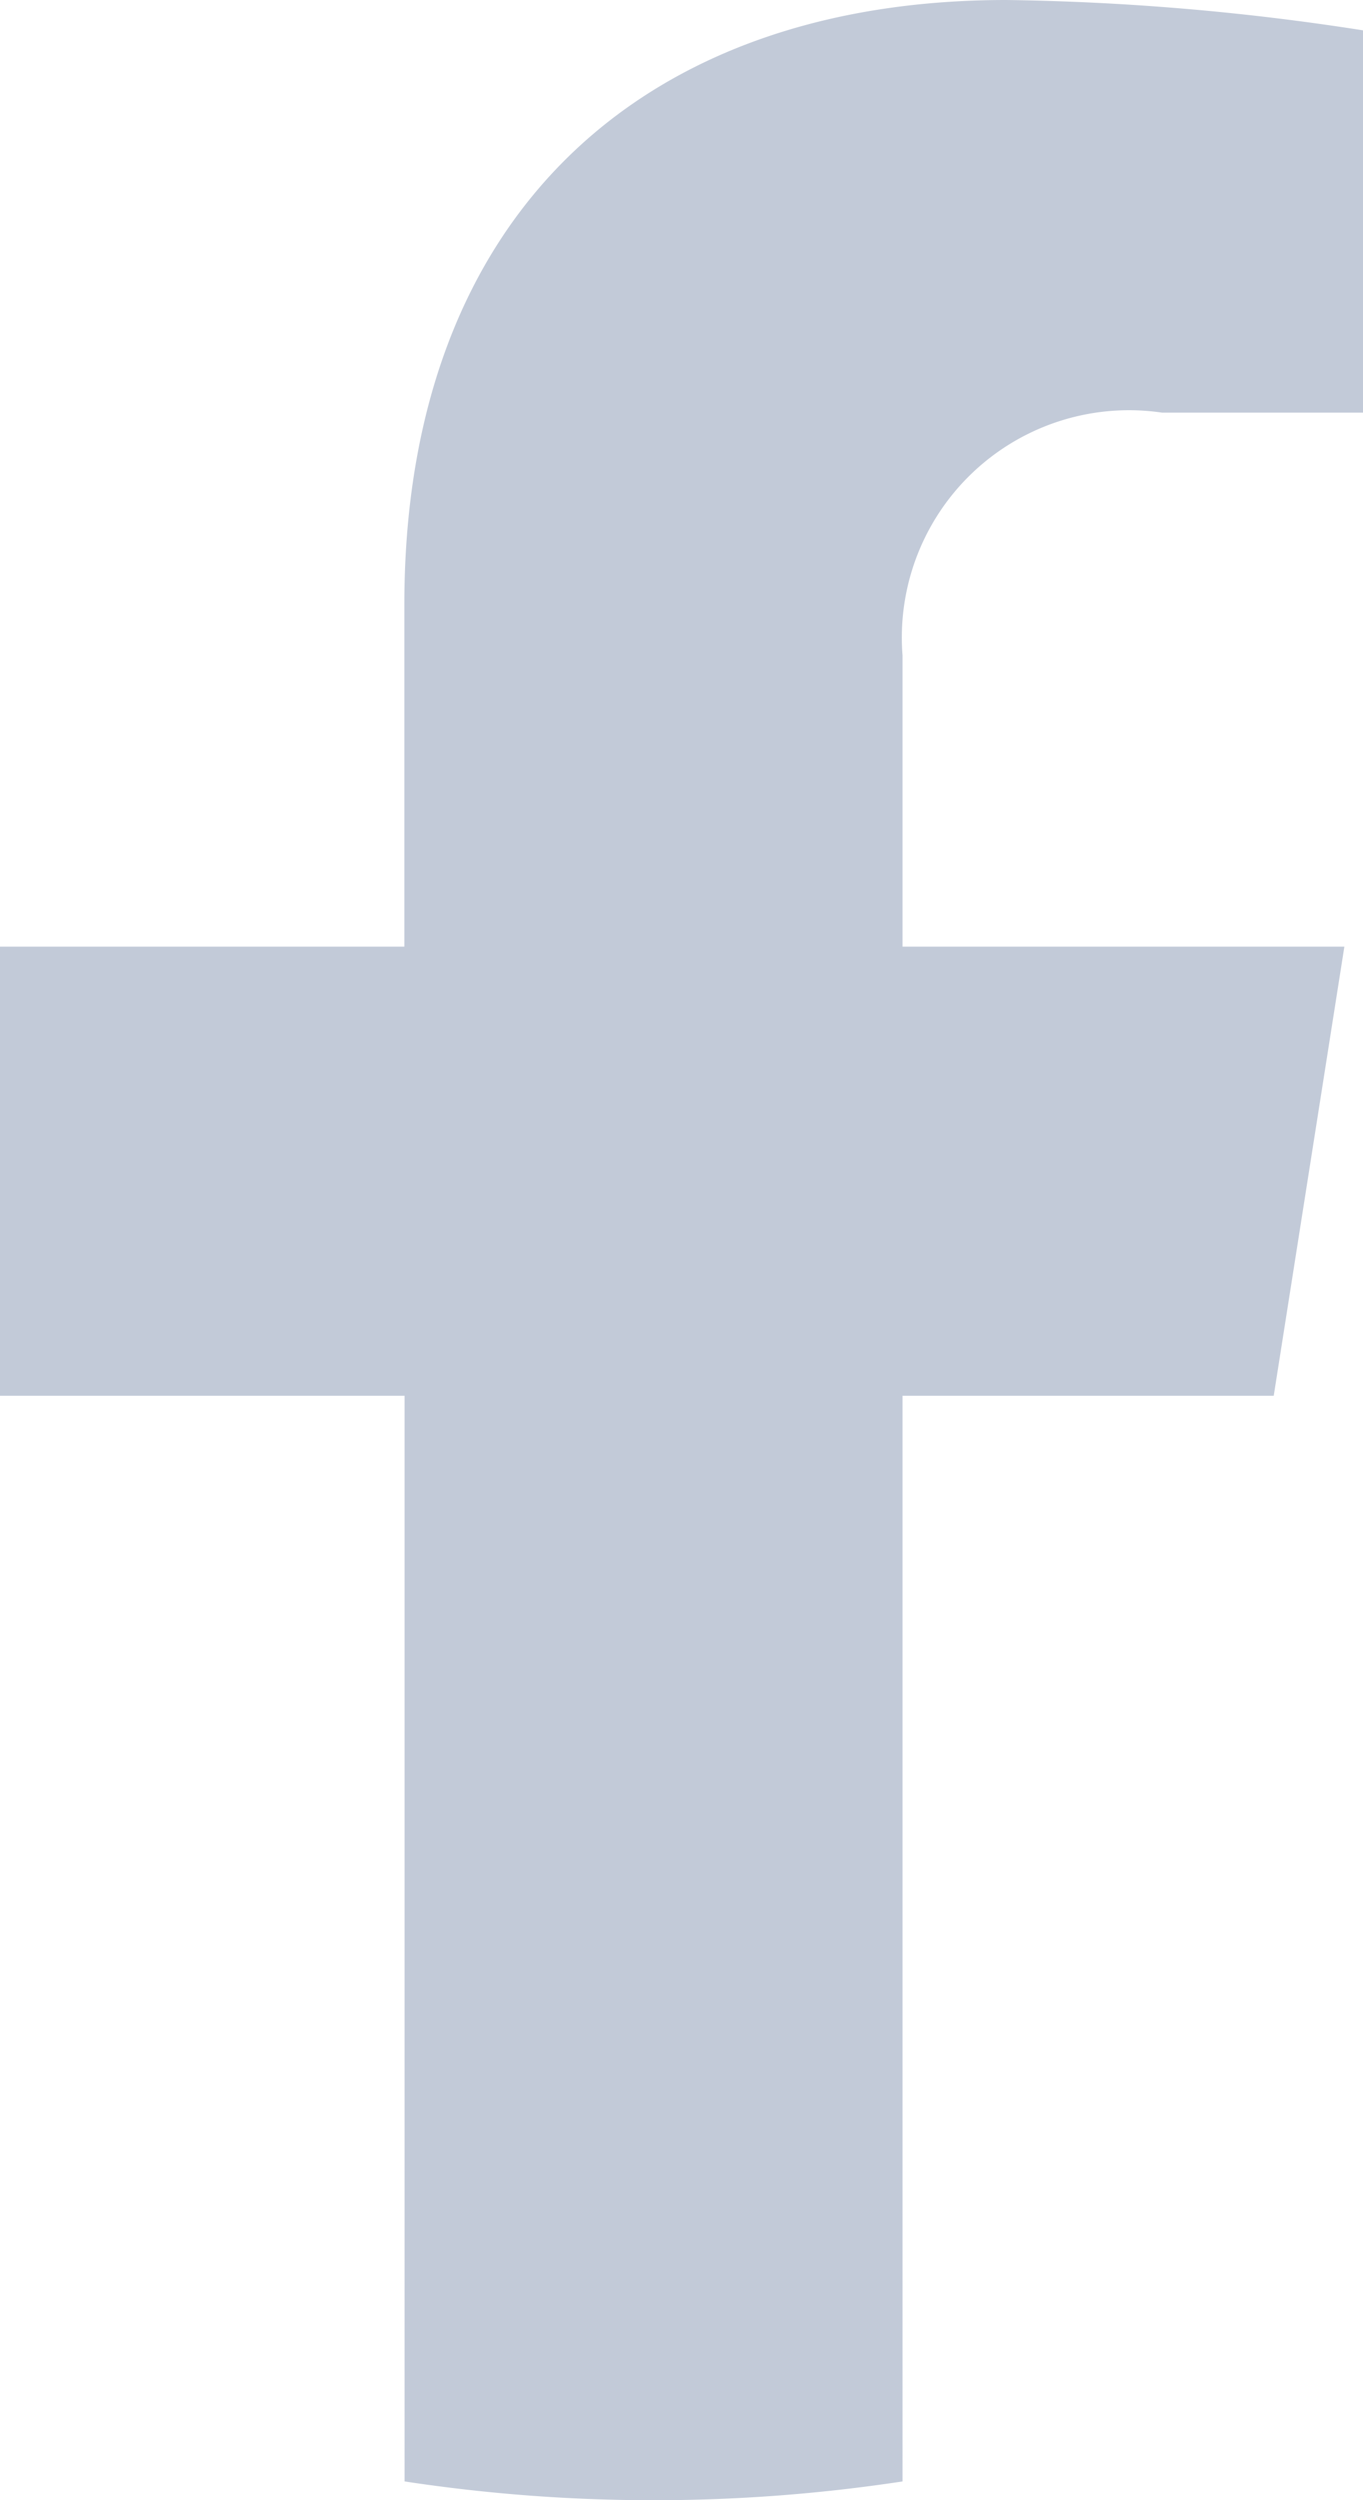 <svg xmlns="http://www.w3.org/2000/svg" width="12" height="22" viewBox="0 0 12 22">
  <path id="Path_450" data-name="Path 450" d="M21.214,20.282l.622-3.952h-3.89V13.767a2,2,0,0,1,2.285-2.136H22V8.267A22.121,22.121,0,0,0,18.86,8c-3.205,0-5.3,1.893-5.3,5.318V16.33H10v3.952h3.562v9.553a14.6,14.6,0,0,0,4.384,0V20.282Z" transform="translate(-10 -8)" fill="#c2cad8"/>
</svg>
